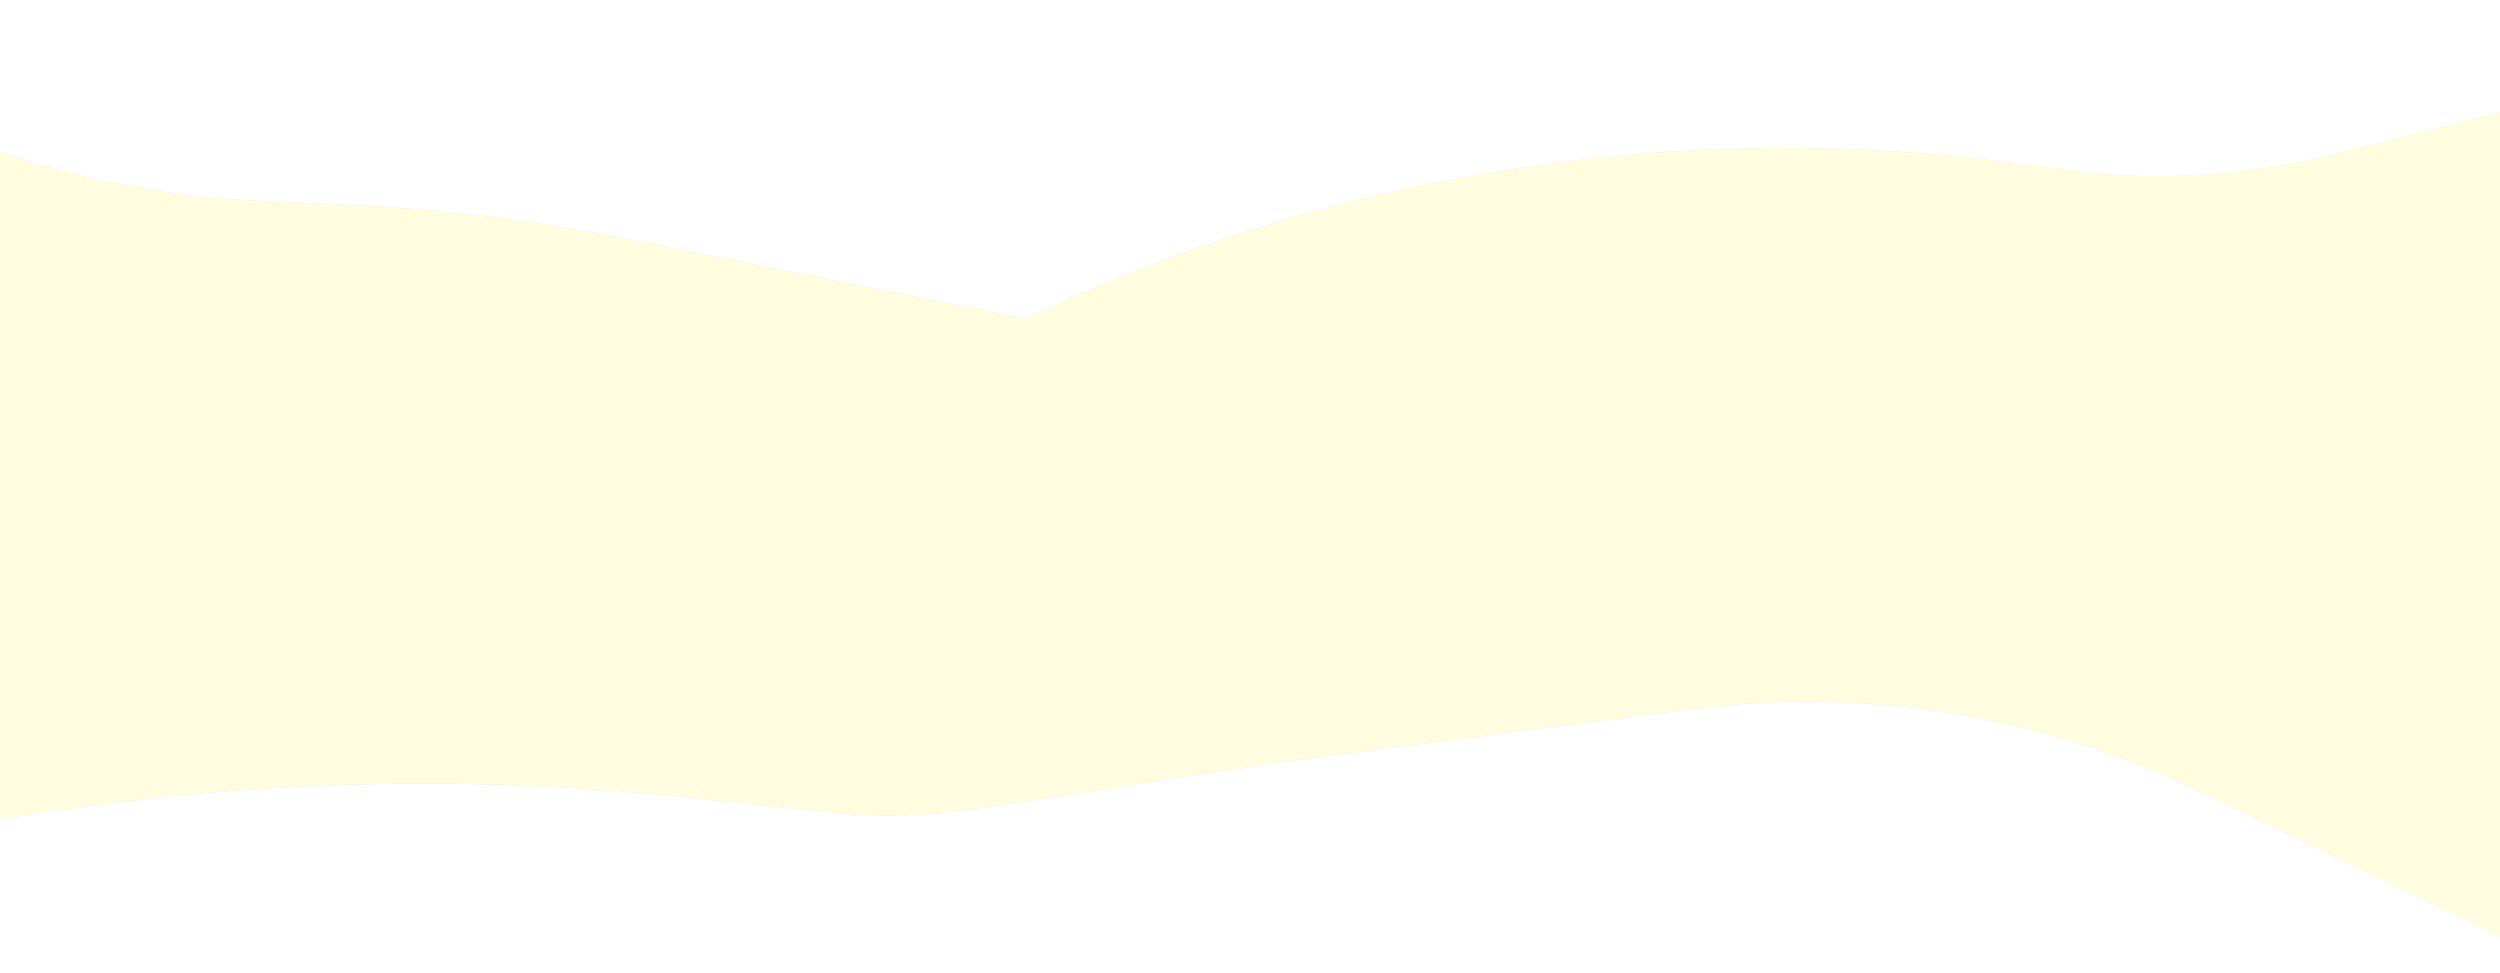 <svg width="1280" height="498" viewBox="0 0 1280 498" fill="none" xmlns="http://www.w3.org/2000/svg">
<g opacity="0.17">
<path d="M-189 467.024C-15.651 409.234 168.045 389.15 349.785 408.118L425.119 415.981C449.701 418.546 474.51 417.958 498.942 414.231L662.065 389.345L866.42 363.044C955.357 351.597 1045.7 366.28 1126.44 405.301L1318.23 498L1445 15.726L1195.68 78.889C1147.93 90.986 1098.25 93.413 1049.55 86.027C875.698 59.661 697.928 84.388 537.87 157.2L524.759 163.165L320.895 122.293C274.029 112.897 226.514 107.097 178.764 104.943L132.687 102.865C50.559 99.162 -29.249 74.47 -99.119 31.147L-149.351 0L-189 467.024Z" fill="#FF0000"/>
<path d="M-189 467.024C-15.651 409.234 168.045 389.15 349.785 408.118L425.119 415.981C449.701 418.546 474.51 417.958 498.942 414.231L662.065 389.345L866.42 363.044C955.357 351.597 1045.7 366.28 1126.44 405.301L1318.23 498L1445 15.726L1195.68 78.889C1147.93 90.986 1098.25 93.413 1049.55 86.027C875.698 59.661 697.928 84.388 537.87 157.2L524.759 163.165L320.895 122.293C274.029 112.897 226.514 107.097 178.764 104.943L132.687 102.865C50.559 99.162 -29.249 74.47 -99.119 31.147L-149.351 0L-189 467.024Z" fill="#FFEC43"/>
</g>
</svg>

